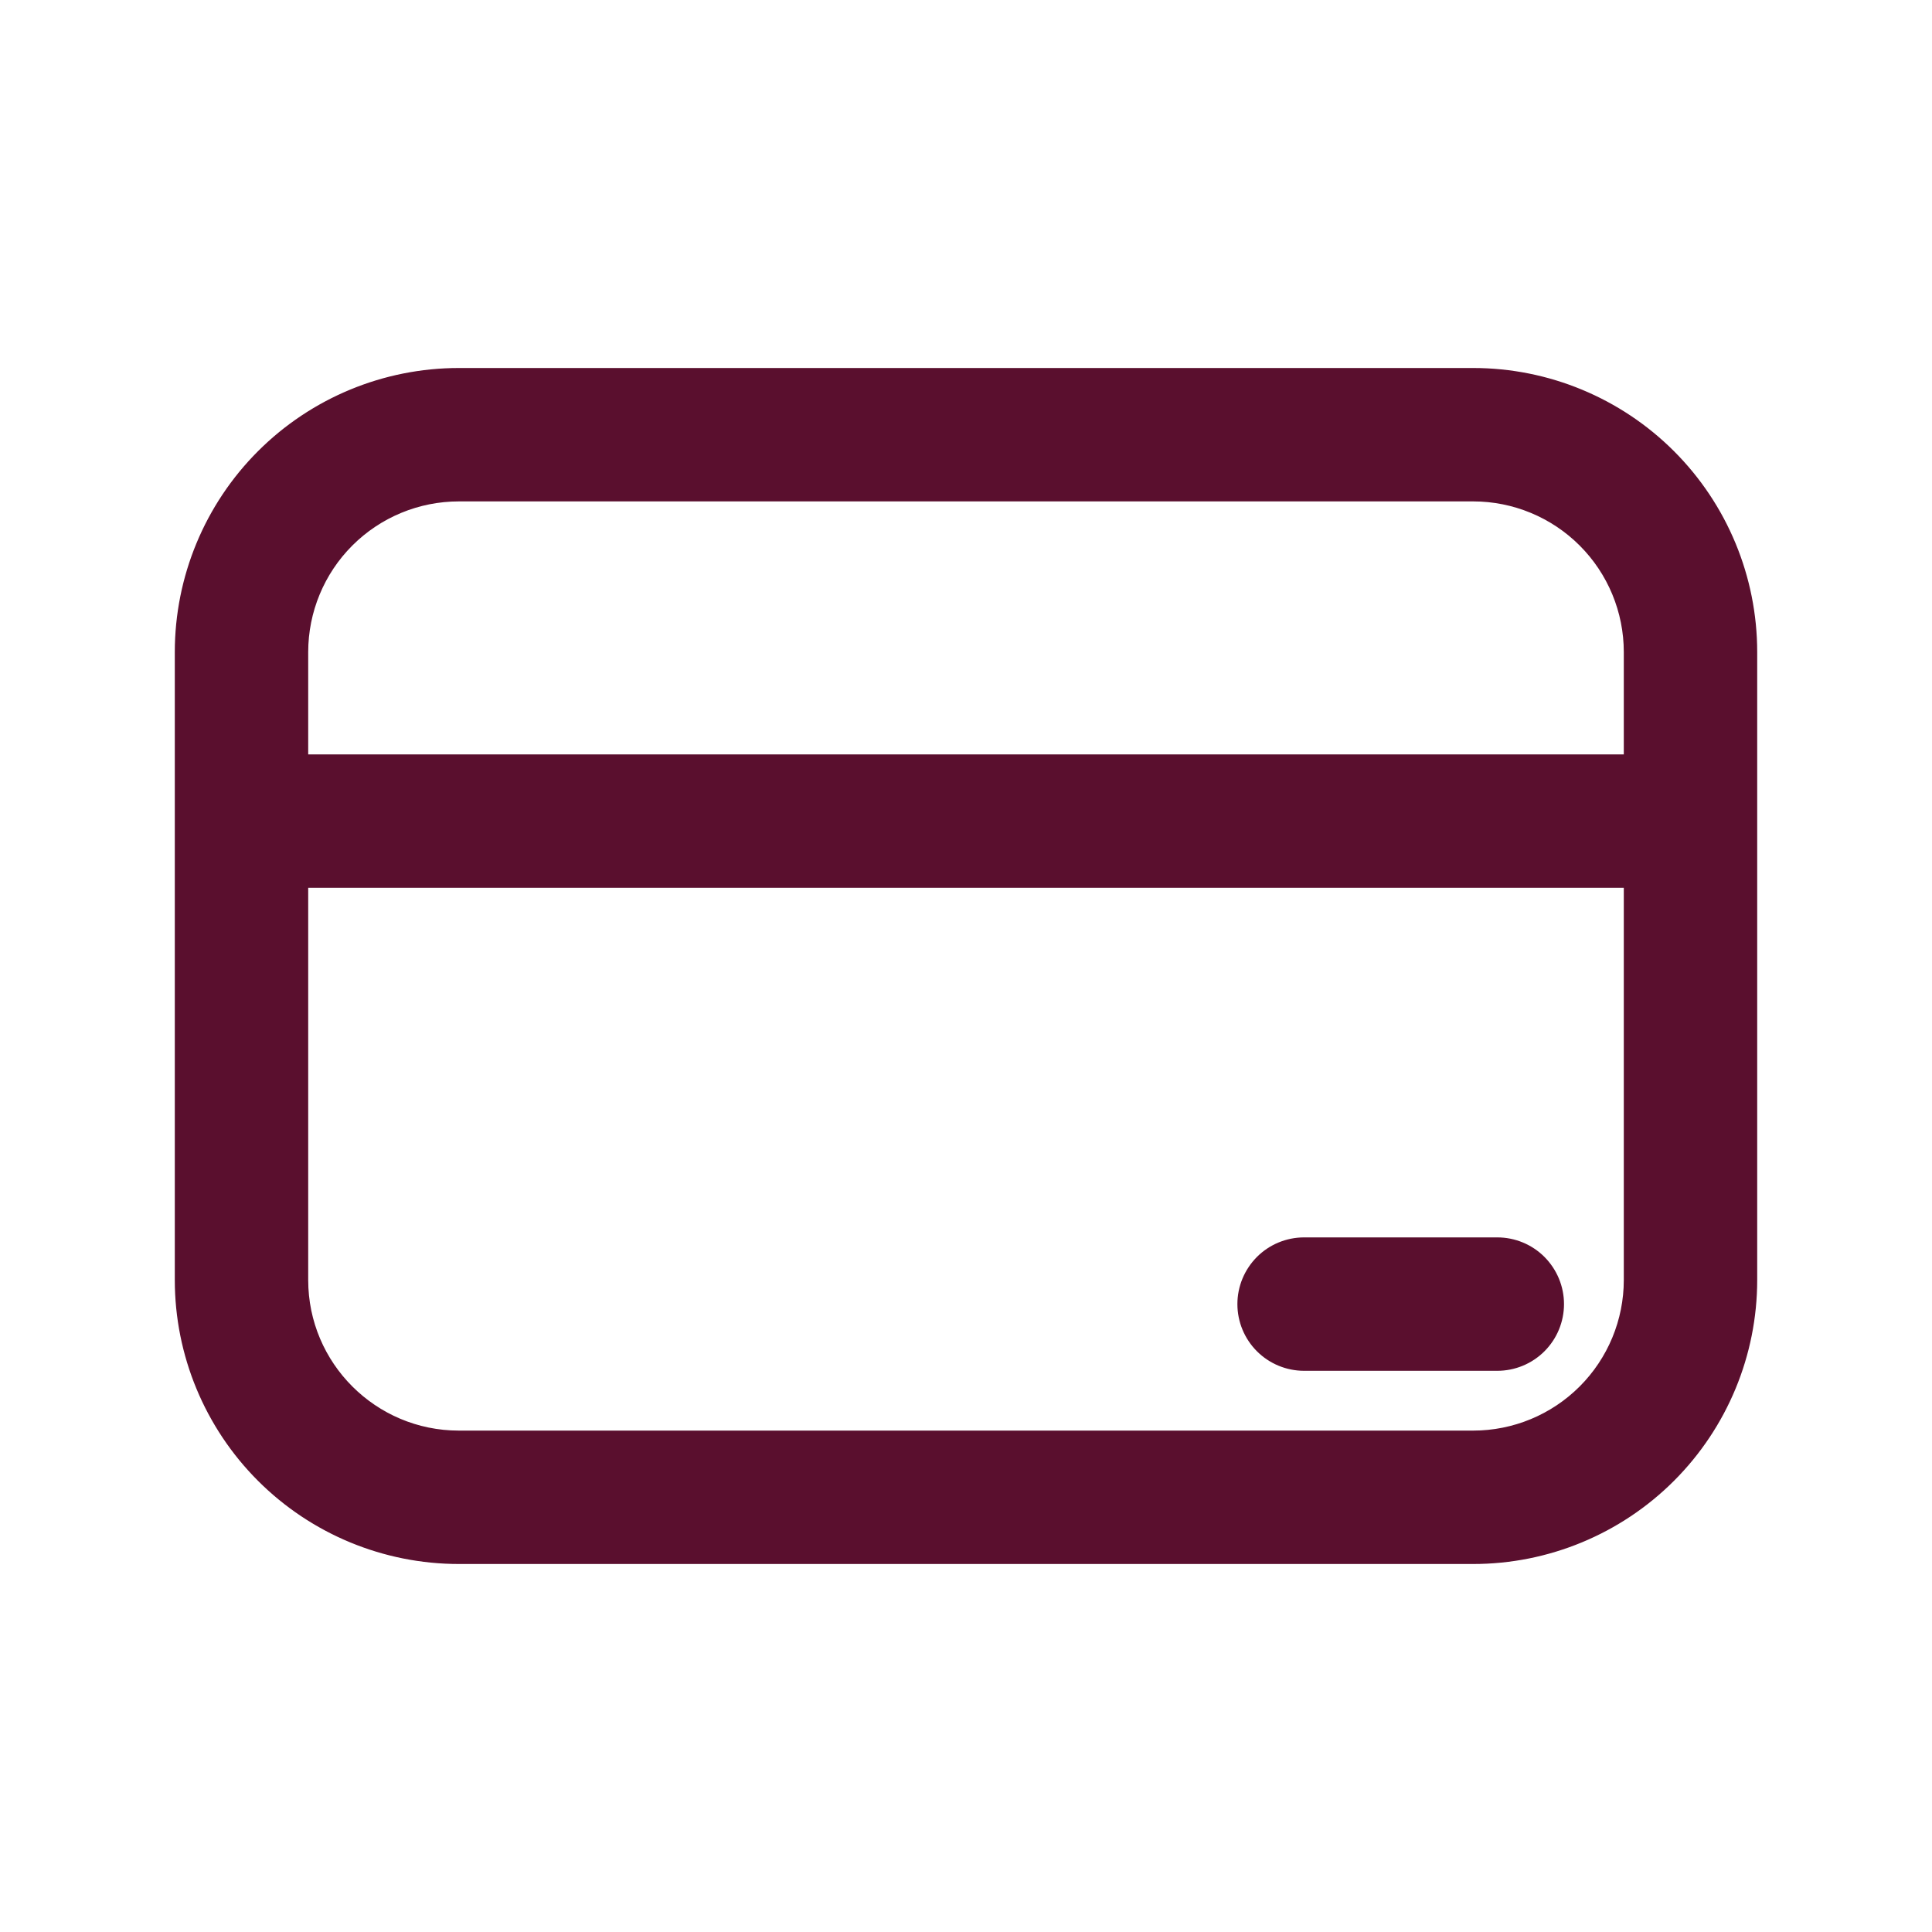 <svg width="21" height="21" viewBox="0 0 21 21" fill="none" xmlns="http://www.w3.org/2000/svg">
<path d="M14.175 13.55C14.009 13.55 13.85 13.616 13.733 13.733C13.616 13.851 13.55 14.009 13.55 14.175C13.55 14.341 13.616 14.5 13.733 14.617C13.85 14.734 14.009 14.8 14.175 14.8H16.275C16.441 14.8 16.6 14.734 16.717 14.617C16.834 14.5 16.9 14.341 16.9 14.175C16.9 14.009 16.834 13.851 16.717 13.733C16.6 13.616 16.441 13.55 16.275 13.55H14.175ZM2.875 4.975C2.315 5.535 2 6.295 2 7.088V13.913C2 14.705 2.315 15.465 2.875 16.025C3.435 16.585 4.195 16.9 4.988 16.9H16.013C16.805 16.9 17.565 16.585 18.125 16.025C18.685 15.465 19 14.705 19 13.913V7.088C19 6.295 18.685 5.535 18.125 4.975C17.565 4.415 16.805 4.1 16.013 4.1H4.988C4.195 4.1 3.435 4.415 2.875 4.975ZM3.759 5.859C4.085 5.533 4.527 5.35 4.988 5.35H16.013C16.473 5.35 16.915 5.533 17.241 5.859C17.567 6.185 17.75 6.627 17.75 7.088V8.3H3.25V7.088C3.25 6.627 3.433 6.185 3.759 5.859ZM3.25 9.55H17.75V13.913C17.75 14.373 17.567 14.815 17.241 15.141C16.915 15.467 16.473 15.65 16.013 15.65H4.988C4.029 15.65 3.25 14.872 3.25 13.913V9.55Z" fill="#5A0F2E" stroke="#5A0F2E" stroke-width="0.2"/>
</svg>
